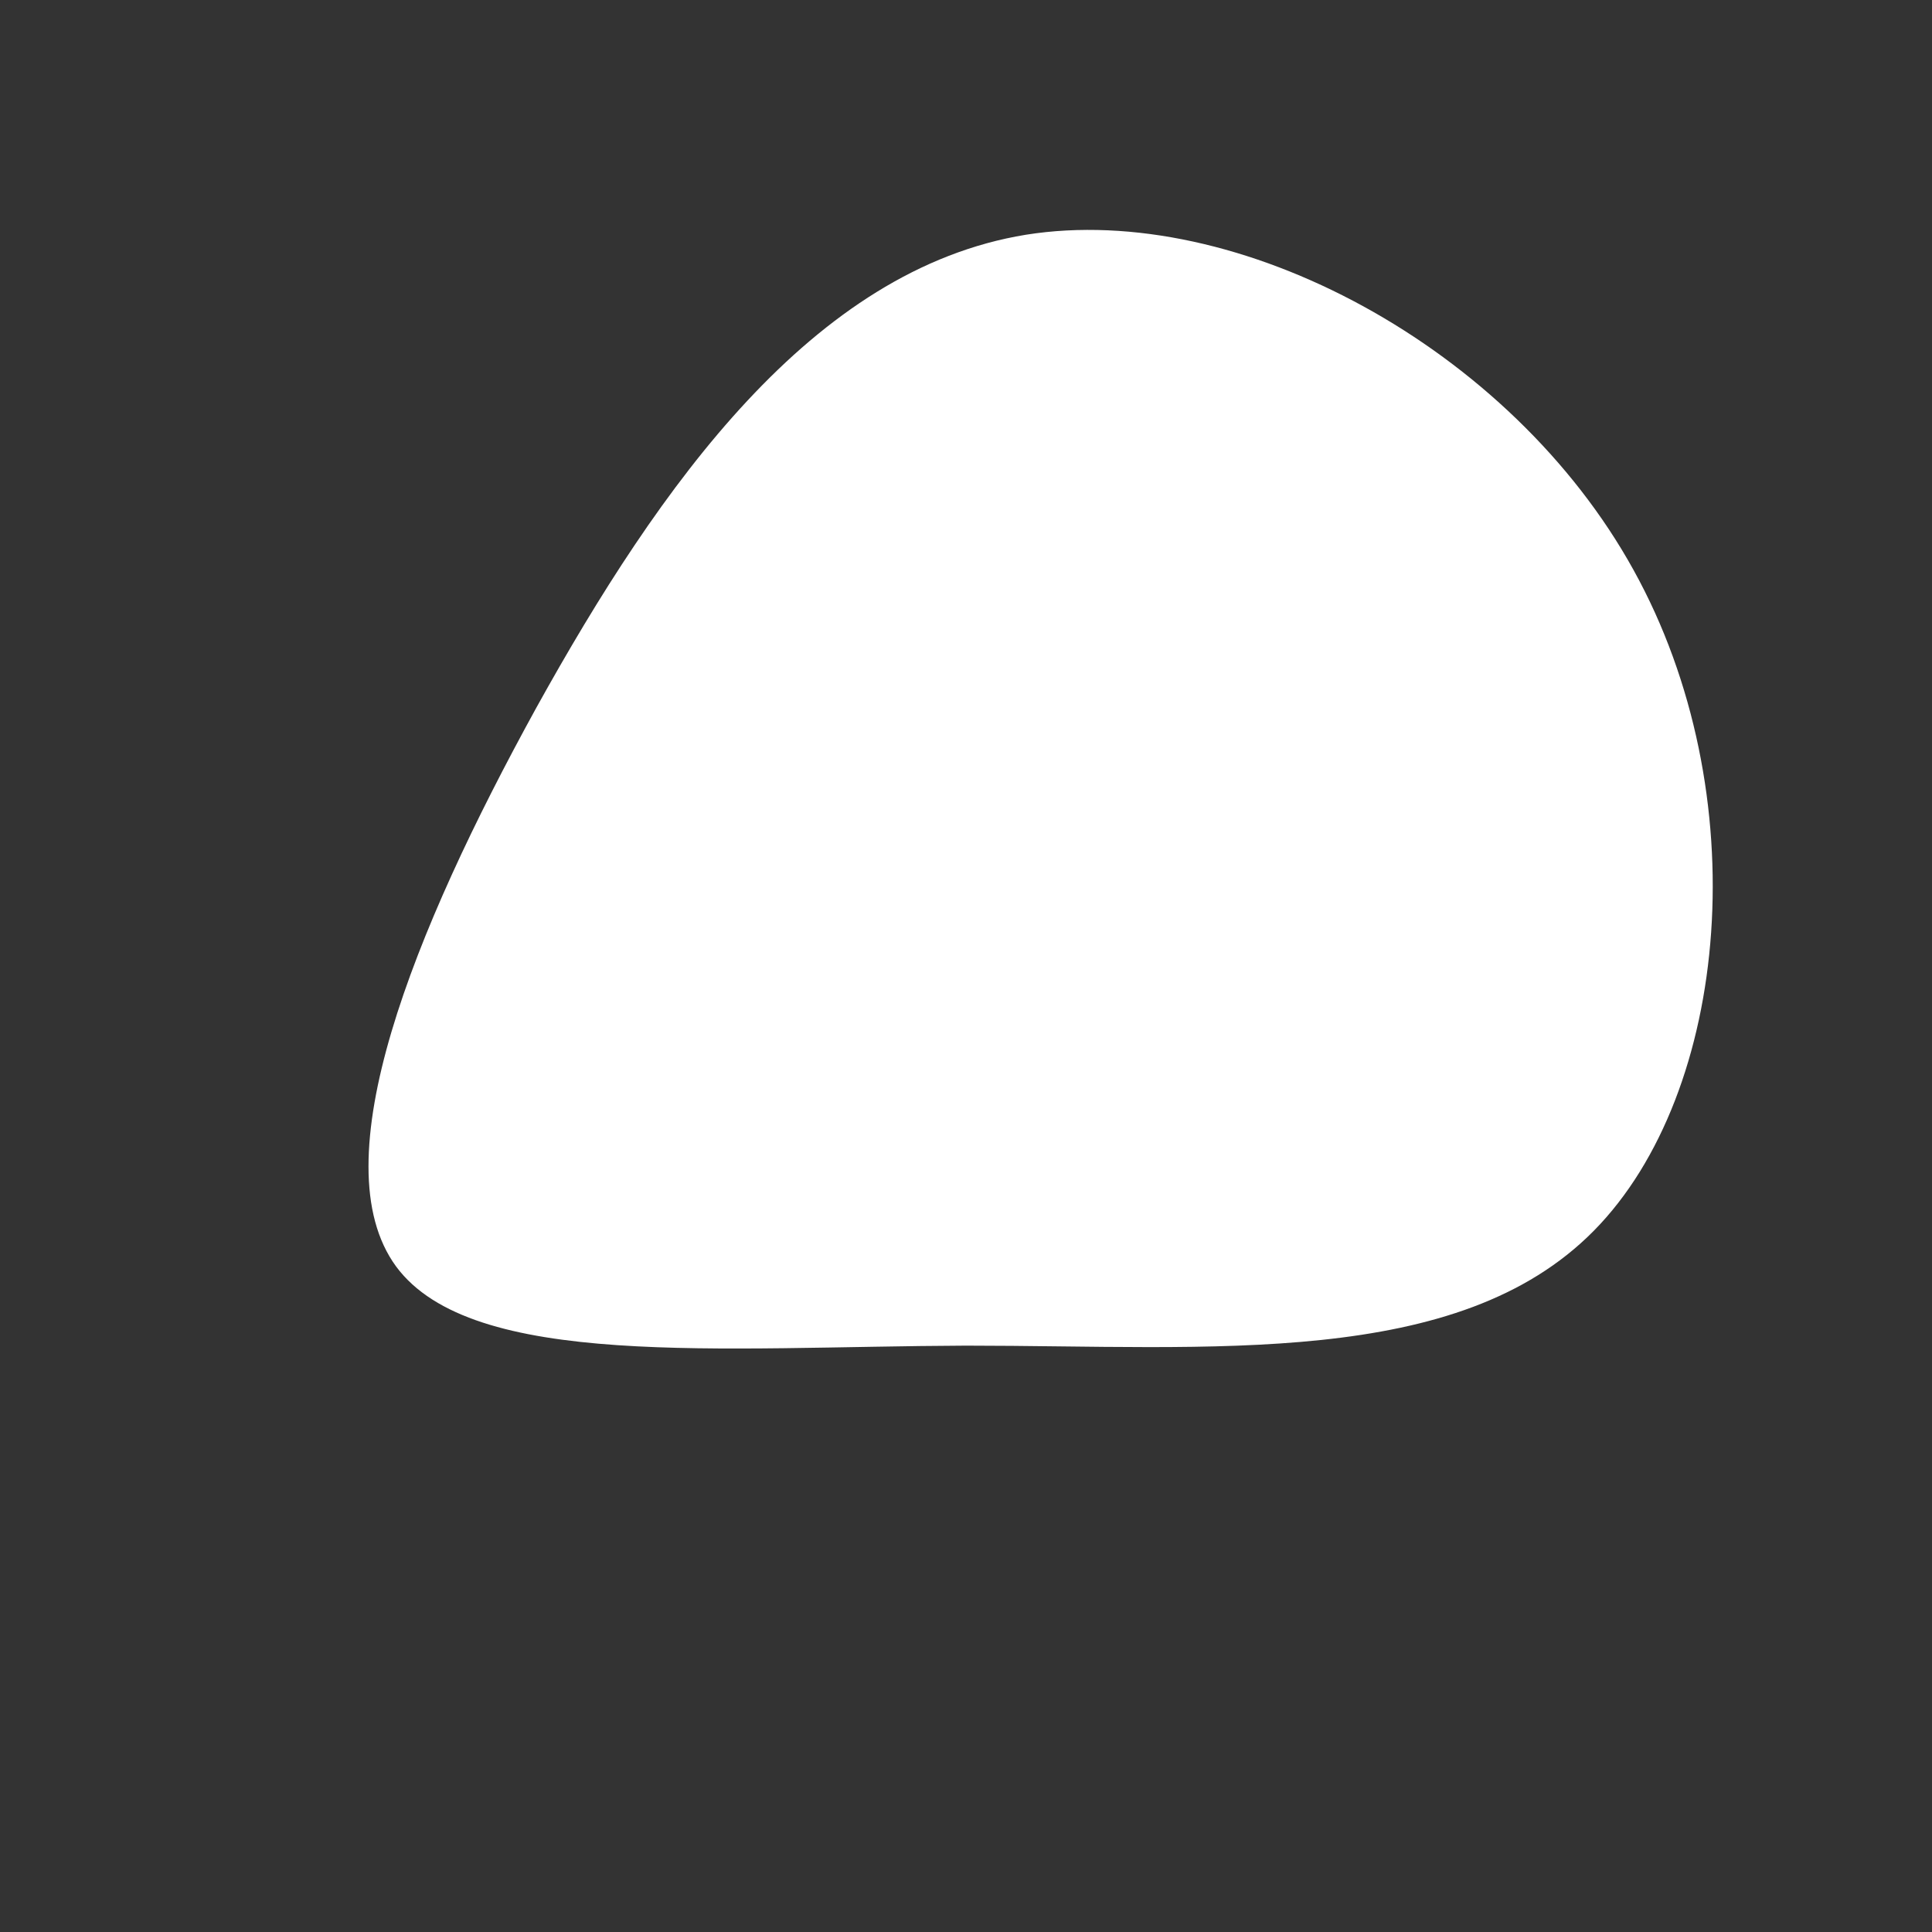 <?xml version="1.0" standalone="no"?>
<svg viewBox="0 0 200 200" xmlns="http://www.w3.org/2000/svg">
  <rect x="0" y="0" width="200" height="200" fill="#333333" stroke="none"/>
  <path fill="#FFFFFF" d="M69.1,-41C81.9,-17.9,79.1,13.1,65,27.4C50.9,41.7,25.5,39.3,0,39.3C-25.5,39.4,-51.1,41.8,-59,31.1C-66.9,20.3,-57.2,-3.6,-44.5,-26.7C-31.7,-49.8,-15.9,-72.1,6.2,-75.7C28.2,-79.2,56.4,-64,69.1,-41Z" transform="translate(100 100)" />
</svg>
